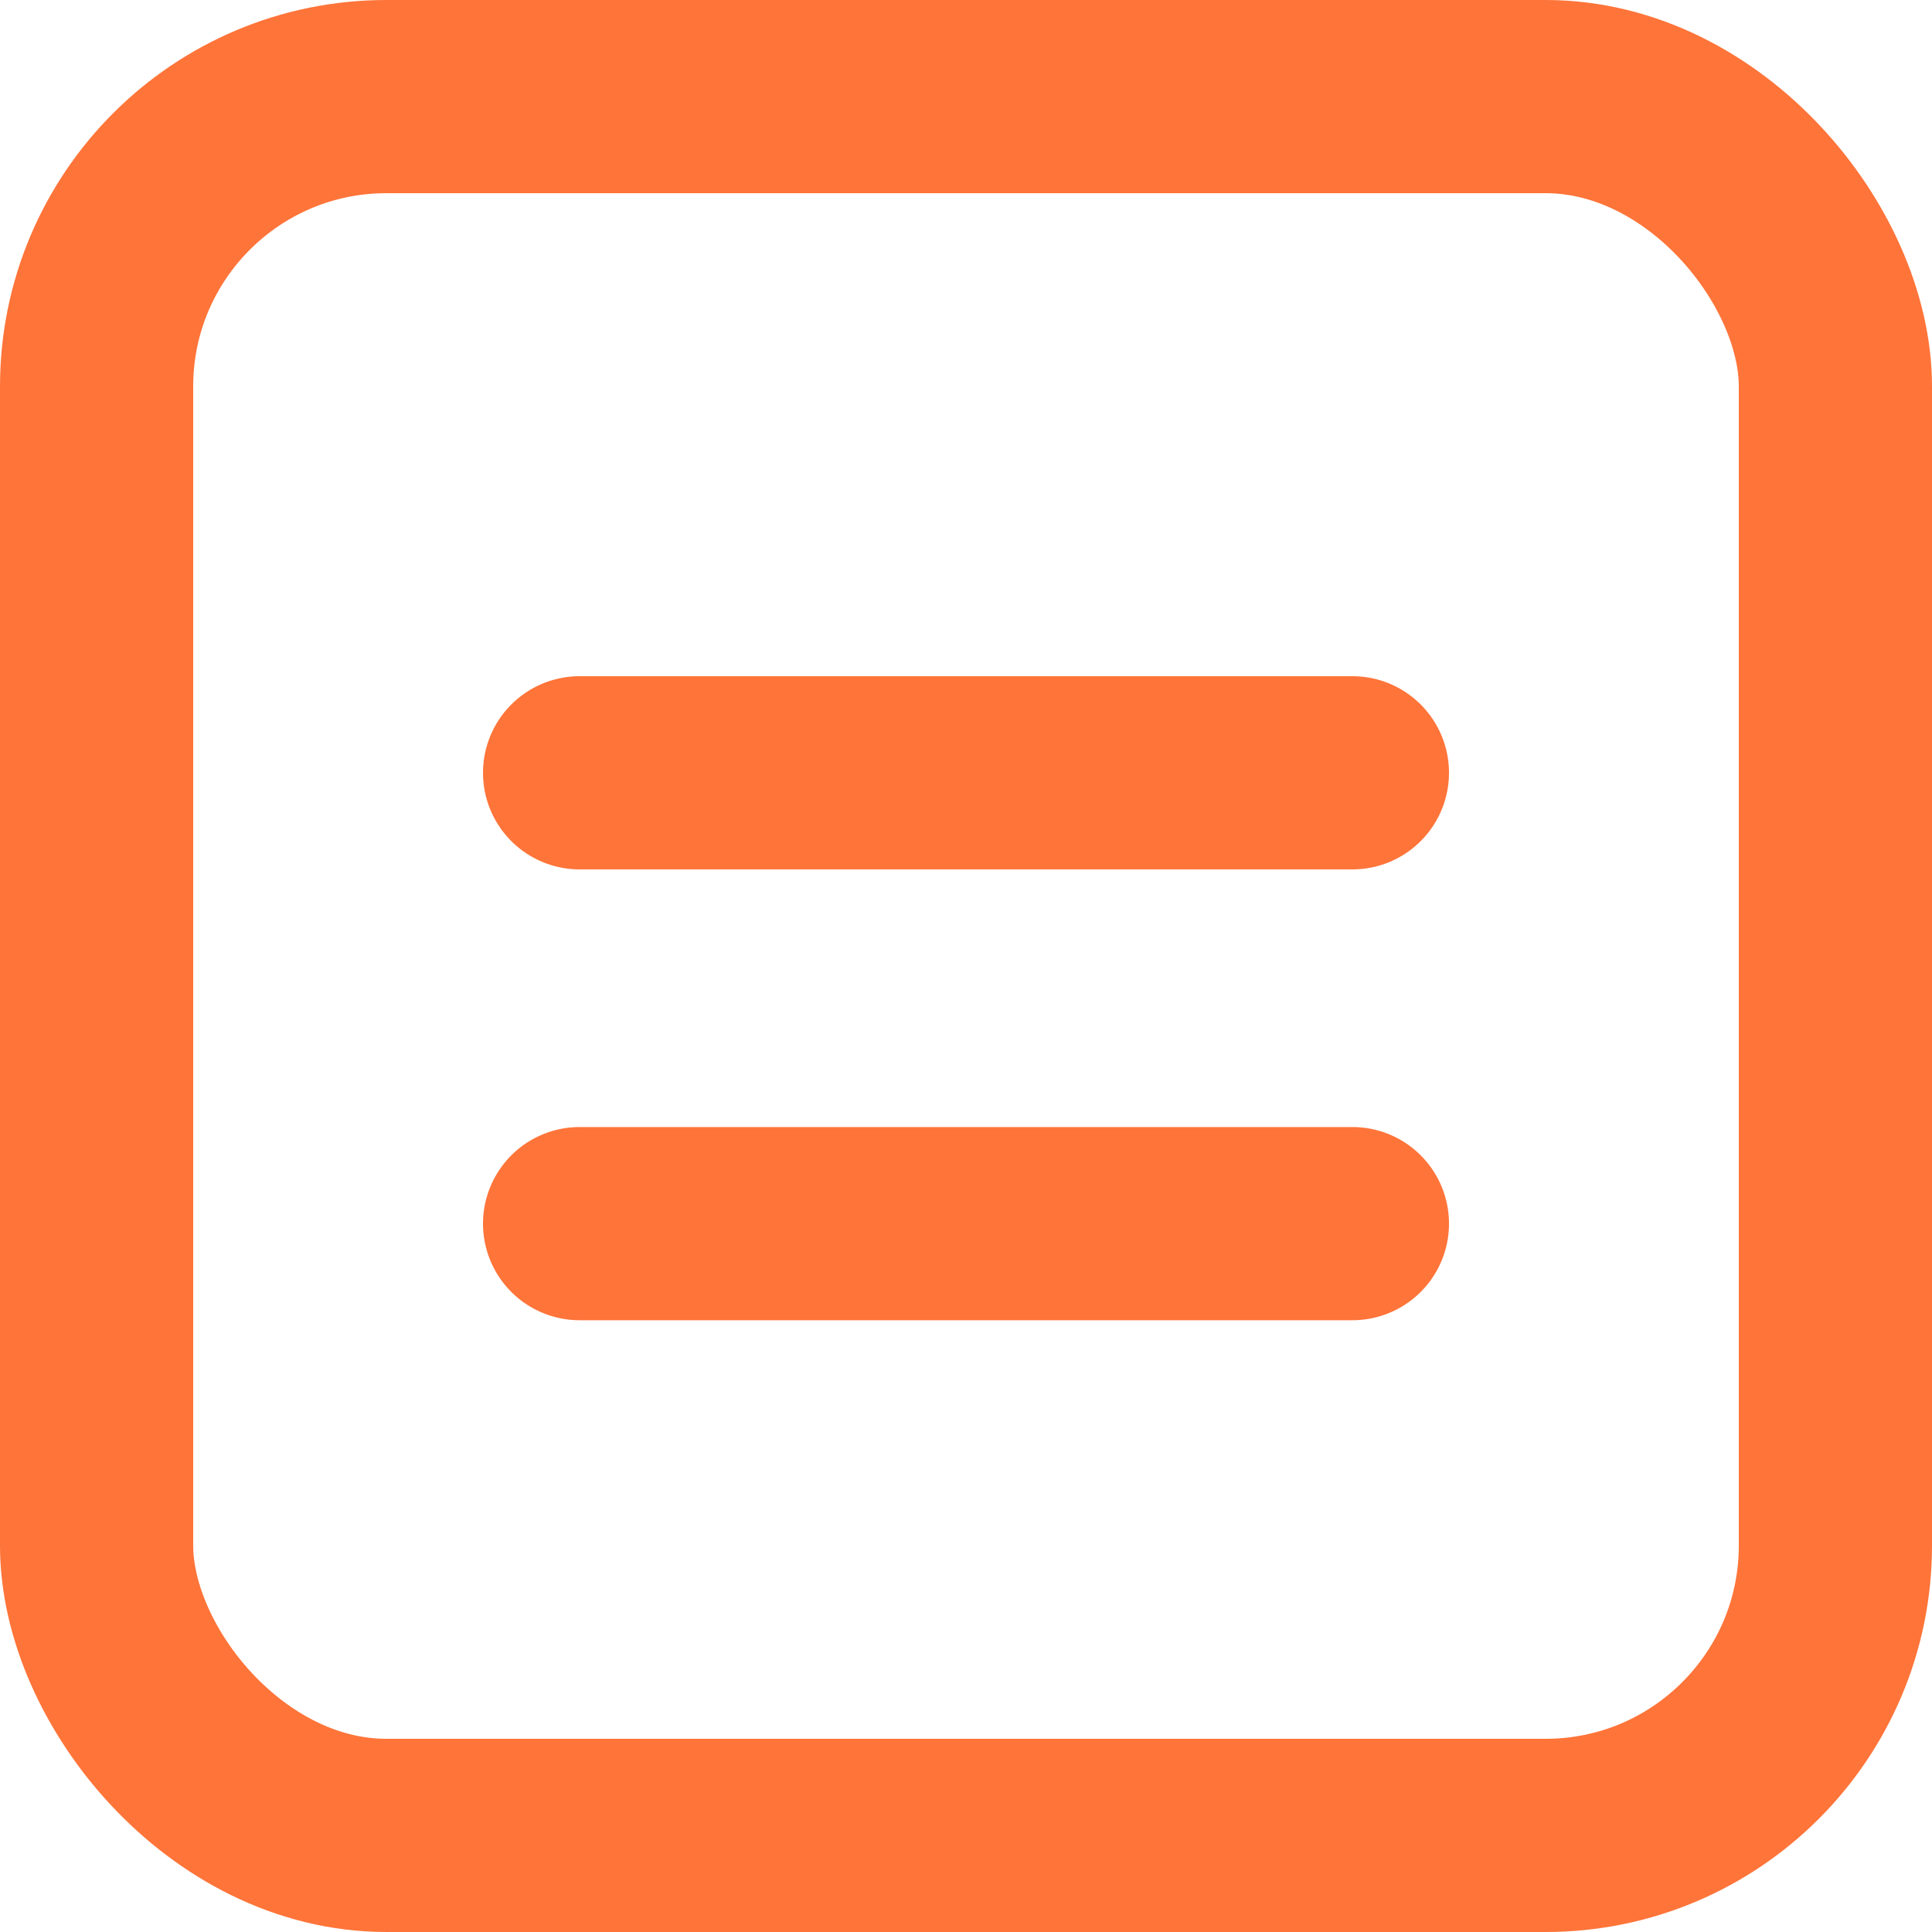 <svg width="20" height="20" viewBox="0 0 20 20" fill="none" xmlns="http://www.w3.org/2000/svg">
<g clip-path="url(#clip0_1_10185)">
<rect x="1" y="1" width="18" height="18" rx="3" stroke="#FF7439" stroke-width="2"/>
<path d="M6 8H14" stroke="#FF7439" stroke-width="2" stroke-linecap="round"/>
<path d="M6 12.667H14" stroke="#FF7439" stroke-width="2" stroke-linecap="round"/>
</g>
<defs>
<clipPath id="clip0_1_10185">
<rect width="20" height="20" fill="white"/>
</clipPath>
</defs>
</svg>
